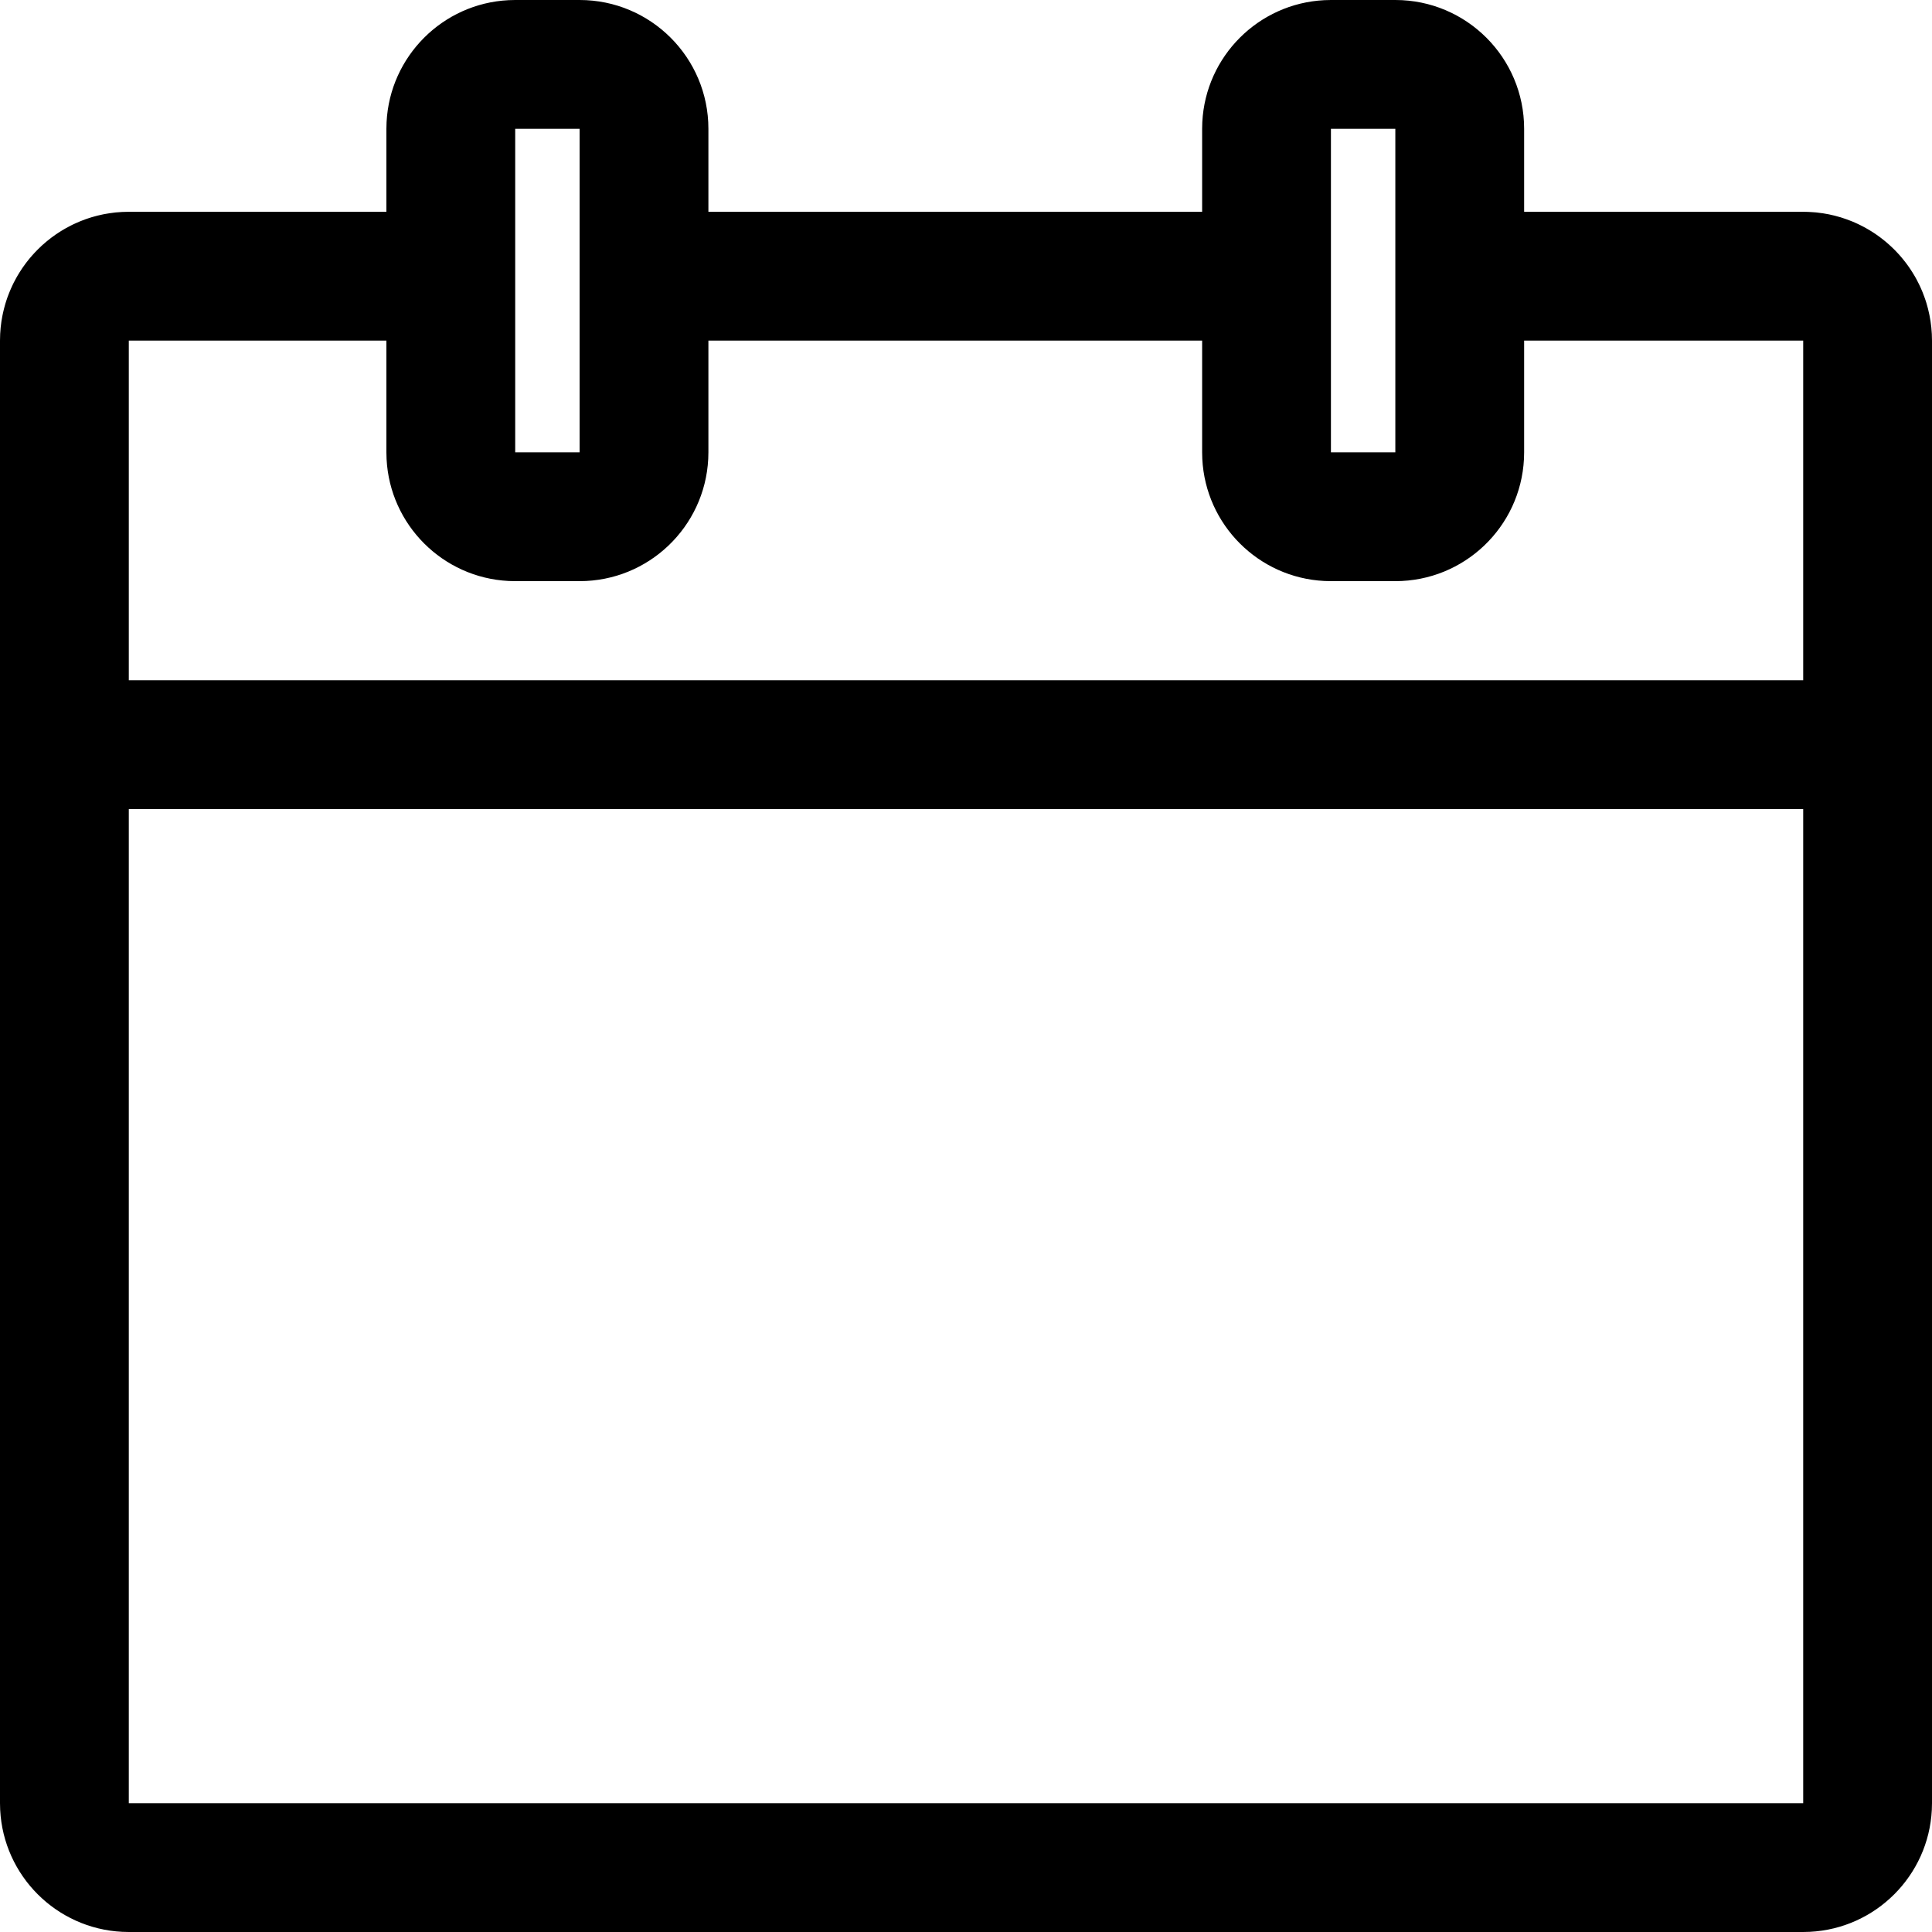 <svg width="90" height="90" viewBox="0 0 90 90" fill="none" xmlns="http://www.w3.org/2000/svg">
<path d="M27 0C30.314 0 33 2.686 33 6V9.866H56V6L56.008 5.691C56.163 2.623 58.623 0.163 61.691 0.008L62 0H65C68.314 0 71 2.686 71 6V9.866H84C84.159 9.866 84.317 9.874 84.473 9.886C84.517 9.889 84.562 9.892 84.606 9.896C84.625 9.898 84.644 9.901 84.662 9.903C84.844 9.923 85.024 9.95 85.201 9.986C85.239 9.994 85.276 10.003 85.314 10.012C85.364 10.023 85.414 10.033 85.464 10.046C85.531 10.063 85.598 10.082 85.665 10.102C85.692 10.109 85.719 10.116 85.746 10.124C85.805 10.142 85.864 10.163 85.922 10.183C85.956 10.194 85.991 10.206 86.025 10.218C86.074 10.235 86.123 10.254 86.171 10.273C86.214 10.289 86.257 10.306 86.3 10.323C86.343 10.341 86.385 10.36 86.428 10.379C86.474 10.399 86.519 10.42 86.564 10.441C86.604 10.46 86.643 10.479 86.682 10.499C86.73 10.523 86.778 10.548 86.826 10.573C86.863 10.593 86.899 10.613 86.936 10.634C86.978 10.658 87.02 10.681 87.061 10.706C87.103 10.731 87.144 10.756 87.186 10.782C87.226 10.807 87.266 10.833 87.306 10.859C87.348 10.887 87.389 10.916 87.431 10.945C87.468 10.971 87.505 10.997 87.541 11.023C87.576 11.049 87.61 11.075 87.644 11.101C87.688 11.135 87.733 11.17 87.776 11.205C87.805 11.228 87.833 11.251 87.86 11.274C87.904 11.311 87.948 11.349 87.99 11.387C88.022 11.415 88.053 11.444 88.084 11.473C88.124 11.51 88.164 11.547 88.203 11.586C88.226 11.608 88.249 11.631 88.272 11.654C88.316 11.699 88.359 11.744 88.401 11.79C88.425 11.816 88.448 11.841 88.472 11.867C88.511 11.911 88.549 11.955 88.587 12C88.613 12.031 88.639 12.062 88.664 12.094C88.697 12.135 88.73 12.176 88.762 12.218C88.785 12.248 88.808 12.278 88.831 12.309C88.864 12.353 88.895 12.398 88.927 12.443C88.954 12.482 88.981 12.522 89.007 12.562C89.027 12.591 89.046 12.621 89.065 12.651C89.098 12.703 89.13 12.754 89.161 12.807C89.182 12.841 89.202 12.876 89.222 12.911C89.245 12.951 89.267 12.992 89.289 13.033C89.315 13.082 89.34 13.132 89.365 13.182C89.385 13.222 89.406 13.261 89.425 13.302C89.442 13.339 89.459 13.377 89.476 13.415C89.498 13.466 89.522 13.517 89.543 13.568C89.554 13.595 89.564 13.622 89.575 13.649C89.6 13.712 89.624 13.776 89.647 13.84C89.661 13.876 89.673 13.913 89.686 13.95C89.702 14 89.72 14.05 89.735 14.101C89.75 14.149 89.764 14.199 89.777 14.248C89.791 14.296 89.804 14.343 89.816 14.392C89.911 14.768 89.972 15.157 89.992 15.558L90 15.866V84L89.992 84.309C89.837 87.377 87.377 89.837 84.309 89.992L84 90H6L5.691 89.992C2.623 89.837 0.163 87.377 0.008 84.309L0 84V15.866C1.94174e-07 15.763 0.003 15.66 0.008 15.558C0.018 15.358 0.038 15.161 0.067 14.967C0.073 14.928 0.08 14.89 0.087 14.852C0.096 14.796 0.106 14.74 0.117 14.685C0.126 14.64 0.136 14.595 0.146 14.551C0.157 14.501 0.168 14.452 0.181 14.403C0.194 14.351 0.207 14.3 0.222 14.248C0.232 14.211 0.242 14.174 0.253 14.138C0.268 14.087 0.284 14.037 0.301 13.987C0.315 13.943 0.33 13.899 0.346 13.854C0.361 13.812 0.377 13.771 0.393 13.729C0.41 13.683 0.429 13.636 0.448 13.59C0.467 13.544 0.486 13.499 0.506 13.454C0.522 13.418 0.538 13.381 0.555 13.345C0.567 13.318 0.579 13.291 0.592 13.265L0.648 13.151C0.661 13.127 0.675 13.103 0.688 13.078C0.71 13.036 0.732 12.993 0.755 12.951C0.775 12.916 0.795 12.881 0.815 12.846C0.841 12.801 0.867 12.757 0.895 12.713C0.92 12.671 0.947 12.631 0.974 12.59C0.998 12.553 1.021 12.517 1.046 12.48C1.077 12.435 1.11 12.39 1.143 12.345C1.163 12.316 1.184 12.287 1.205 12.259C1.241 12.211 1.279 12.164 1.316 12.117C1.338 12.09 1.359 12.063 1.381 12.037C1.417 11.994 1.454 11.951 1.491 11.908C1.577 11.811 1.666 11.716 1.758 11.624C1.823 11.559 1.888 11.495 1.956 11.433C1.993 11.399 2.032 11.368 2.069 11.335C2.103 11.306 2.136 11.276 2.171 11.247C2.208 11.216 2.246 11.187 2.284 11.157C2.32 11.129 2.356 11.099 2.393 11.071C2.43 11.043 2.469 11.017 2.507 10.989C2.543 10.964 2.578 10.937 2.614 10.912C2.655 10.884 2.697 10.858 2.738 10.831C2.774 10.808 2.81 10.783 2.847 10.761C2.89 10.734 2.935 10.708 2.979 10.682C3.014 10.661 3.05 10.641 3.085 10.621C3.131 10.596 3.177 10.572 3.224 10.548C3.244 10.537 3.264 10.525 3.285 10.515L3.398 10.458C3.425 10.445 3.452 10.433 3.479 10.421C3.515 10.404 3.551 10.388 3.588 10.372C3.633 10.352 3.679 10.332 3.725 10.313C3.771 10.295 3.817 10.277 3.863 10.259C3.905 10.243 3.946 10.227 3.988 10.212C4.032 10.196 4.077 10.182 4.121 10.167C4.171 10.151 4.221 10.134 4.271 10.119C4.308 10.108 4.345 10.098 4.382 10.088C4.435 10.073 4.488 10.058 4.541 10.045C4.589 10.033 4.637 10.023 4.685 10.012C4.73 10.002 4.775 9.991 4.82 9.982C4.875 9.972 4.93 9.963 4.985 9.953C5.024 9.947 5.062 9.939 5.101 9.934C5.176 9.922 5.251 9.913 5.327 9.904C5.349 9.902 5.371 9.899 5.393 9.896C5.491 9.887 5.591 9.879 5.691 9.874L6 9.866H18V6L18.008 5.691C18.163 2.623 20.623 0.163 23.691 0.008L24 0H27ZM6 84H84V37.69H6V84ZM33 15.866V21.072L32.992 21.381C32.831 24.551 30.21 27.072 27 27.072H24L23.691 27.064C20.623 26.909 18.163 24.449 18.008 21.381L18 21.072V15.866H6V31.69H84V15.866H71V21.072L70.992 21.381C70.832 24.551 68.21 27.072 65 27.072H62L61.691 27.064C58.623 26.909 56.163 24.449 56.008 21.381L56 21.072V15.866H33ZM24 21.072H27V6H24V21.072ZM62 21.072H65V6H62V21.072Z" fill="black"/>
</svg>
